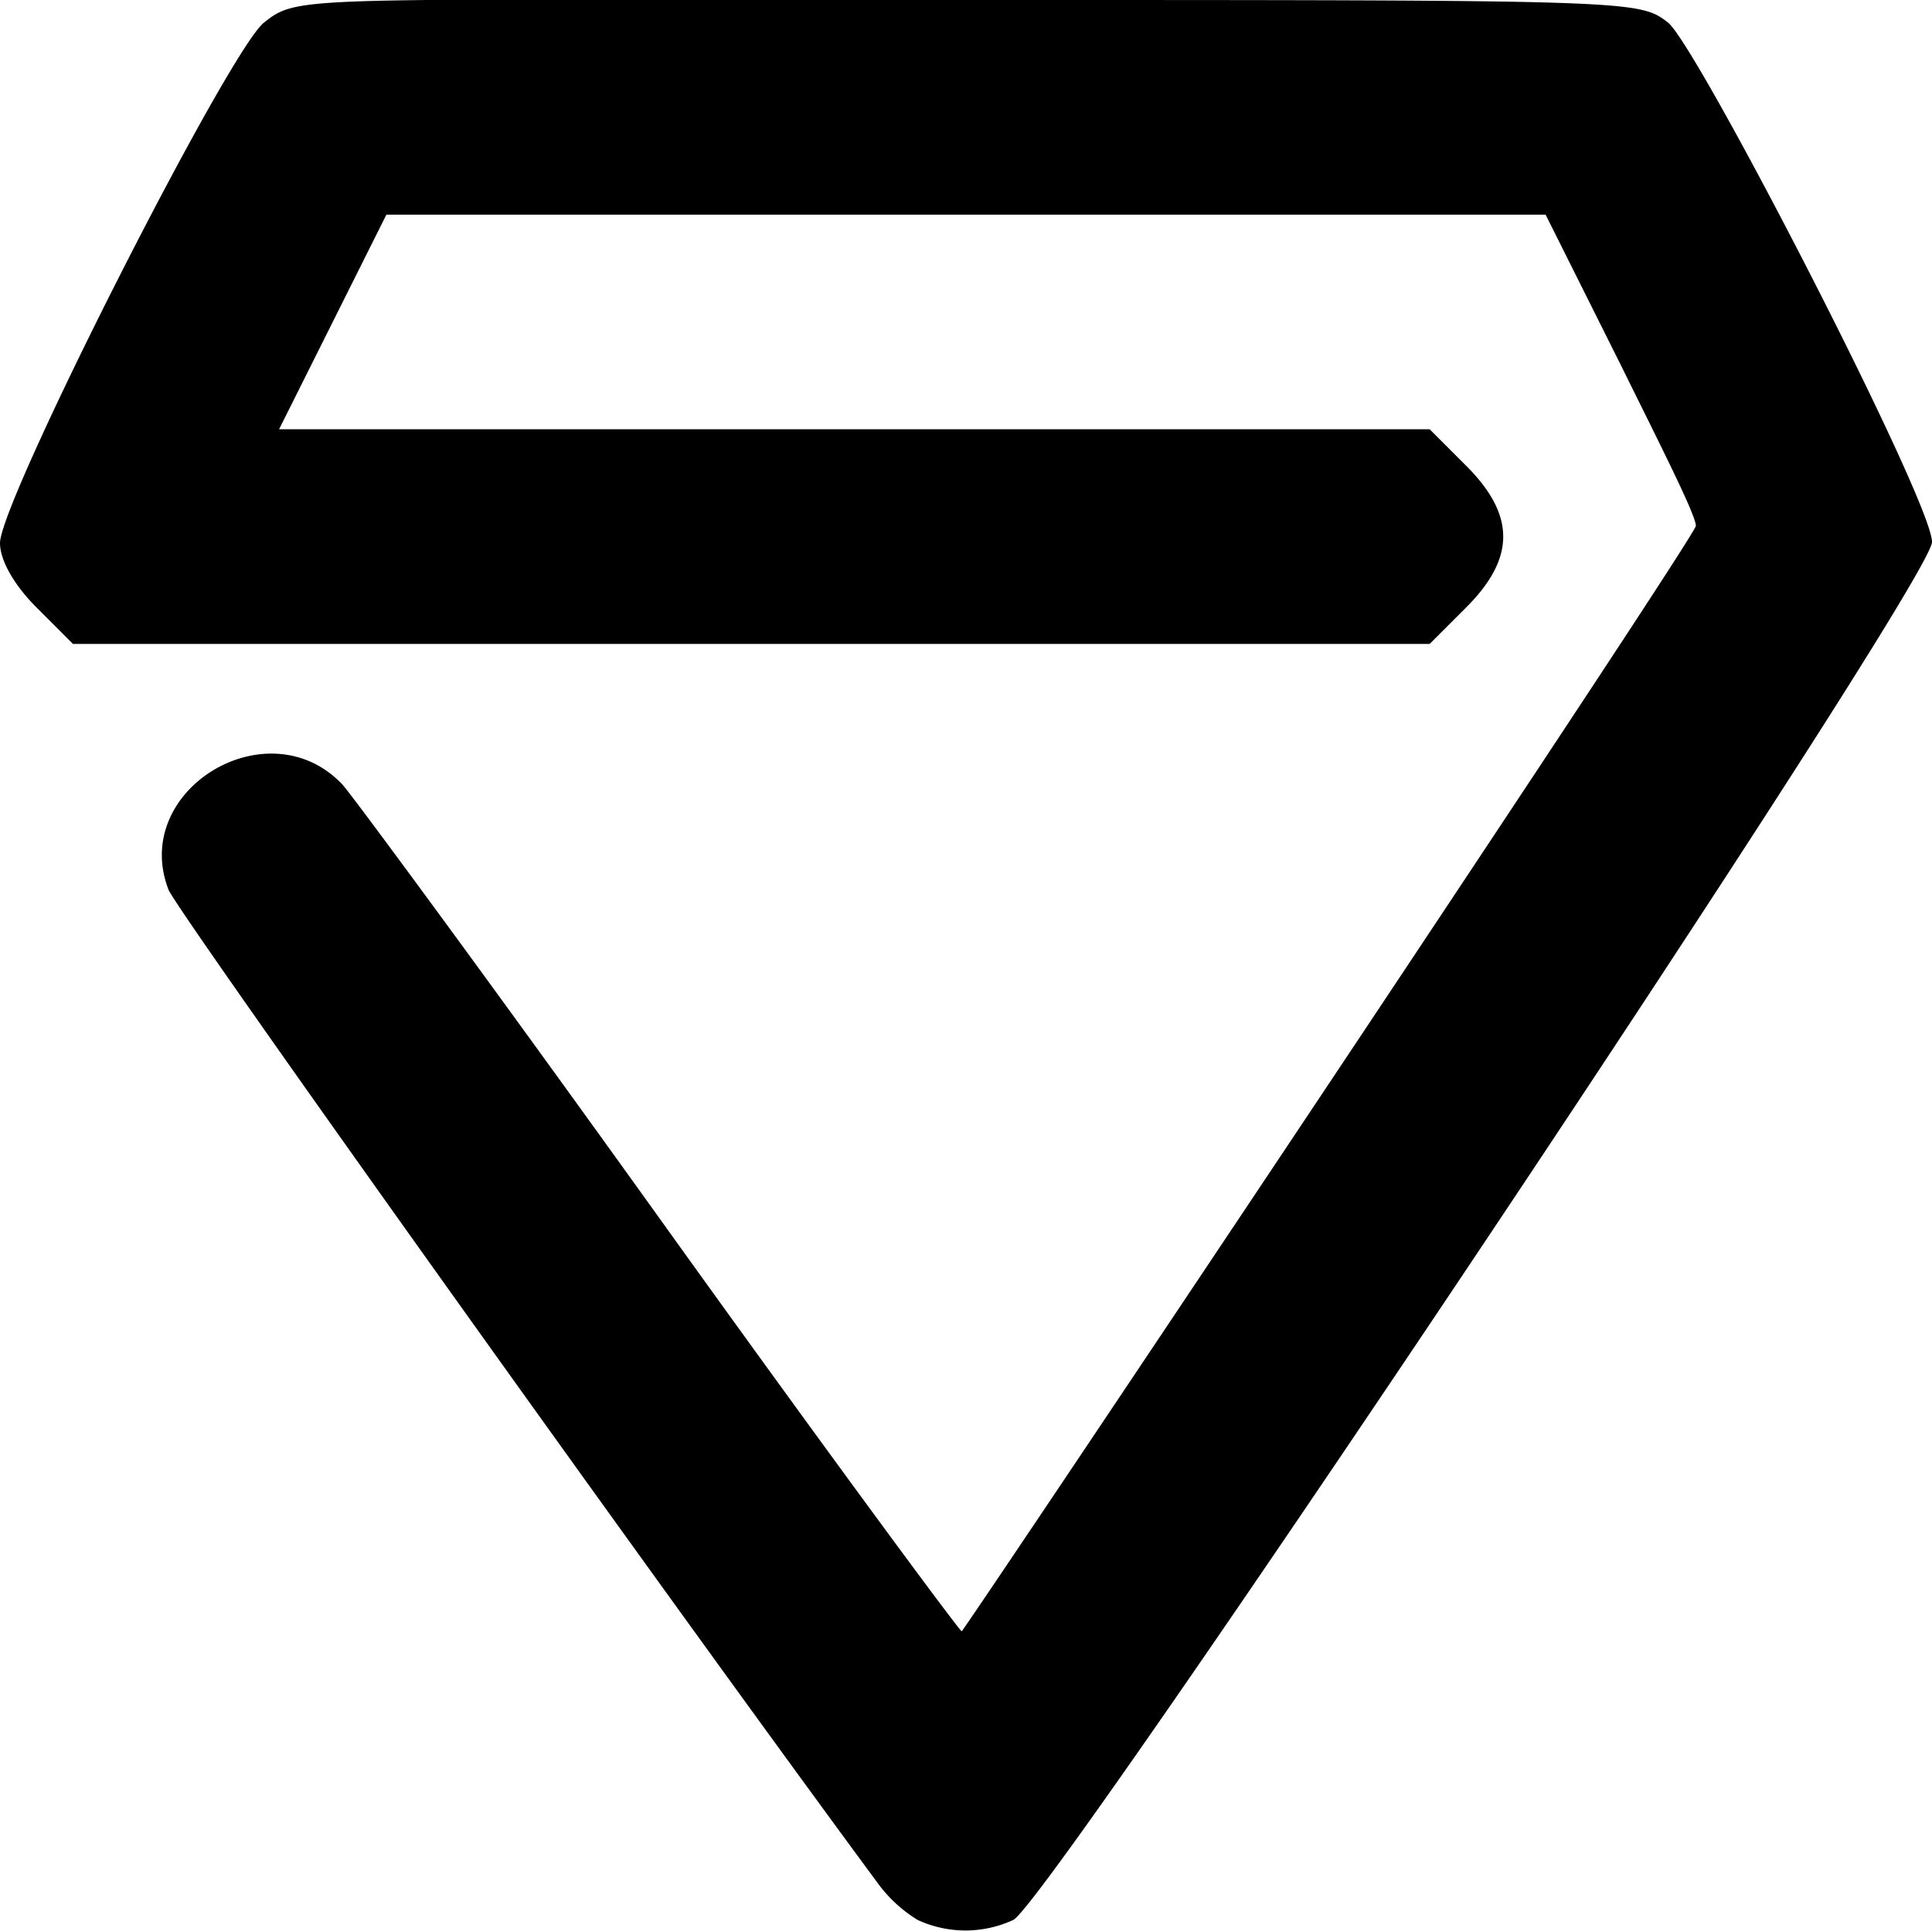 <svg xmlns="http://www.w3.org/2000/svg" viewBox="0 0 180 179.9">
  <title>diamond</title>
  <path d="M85.5,178.9a13,13,0,0,1-3.7-3.4c-20-27.1-65.4-90.7-66.1-92.6-3.6-9.3,9.3-17.1,16.2-9.8,1,1.1,14.4,19.3,29.6,40.5S89.4,152,89.6,152,158,50,158,49s-3.2-7.3-7-15l-7-14H36L31,30,26,40H133.2l3.4,3.4c4.6,4.6,4.6,8.6,0,13.2L133.2,60H6.8L3.4,56.6C1.3,54.5,0,52.2,0,50.6,0,46.7,21.3,4.7,24.6,2.1S27.7,0,90,0s62.7,0,65.4,2.1S180,46.7,180,50.5,97.7,177.4,94.4,178.9a10.6,10.6,0,0,1-8.9,0Z"/>
</svg>
